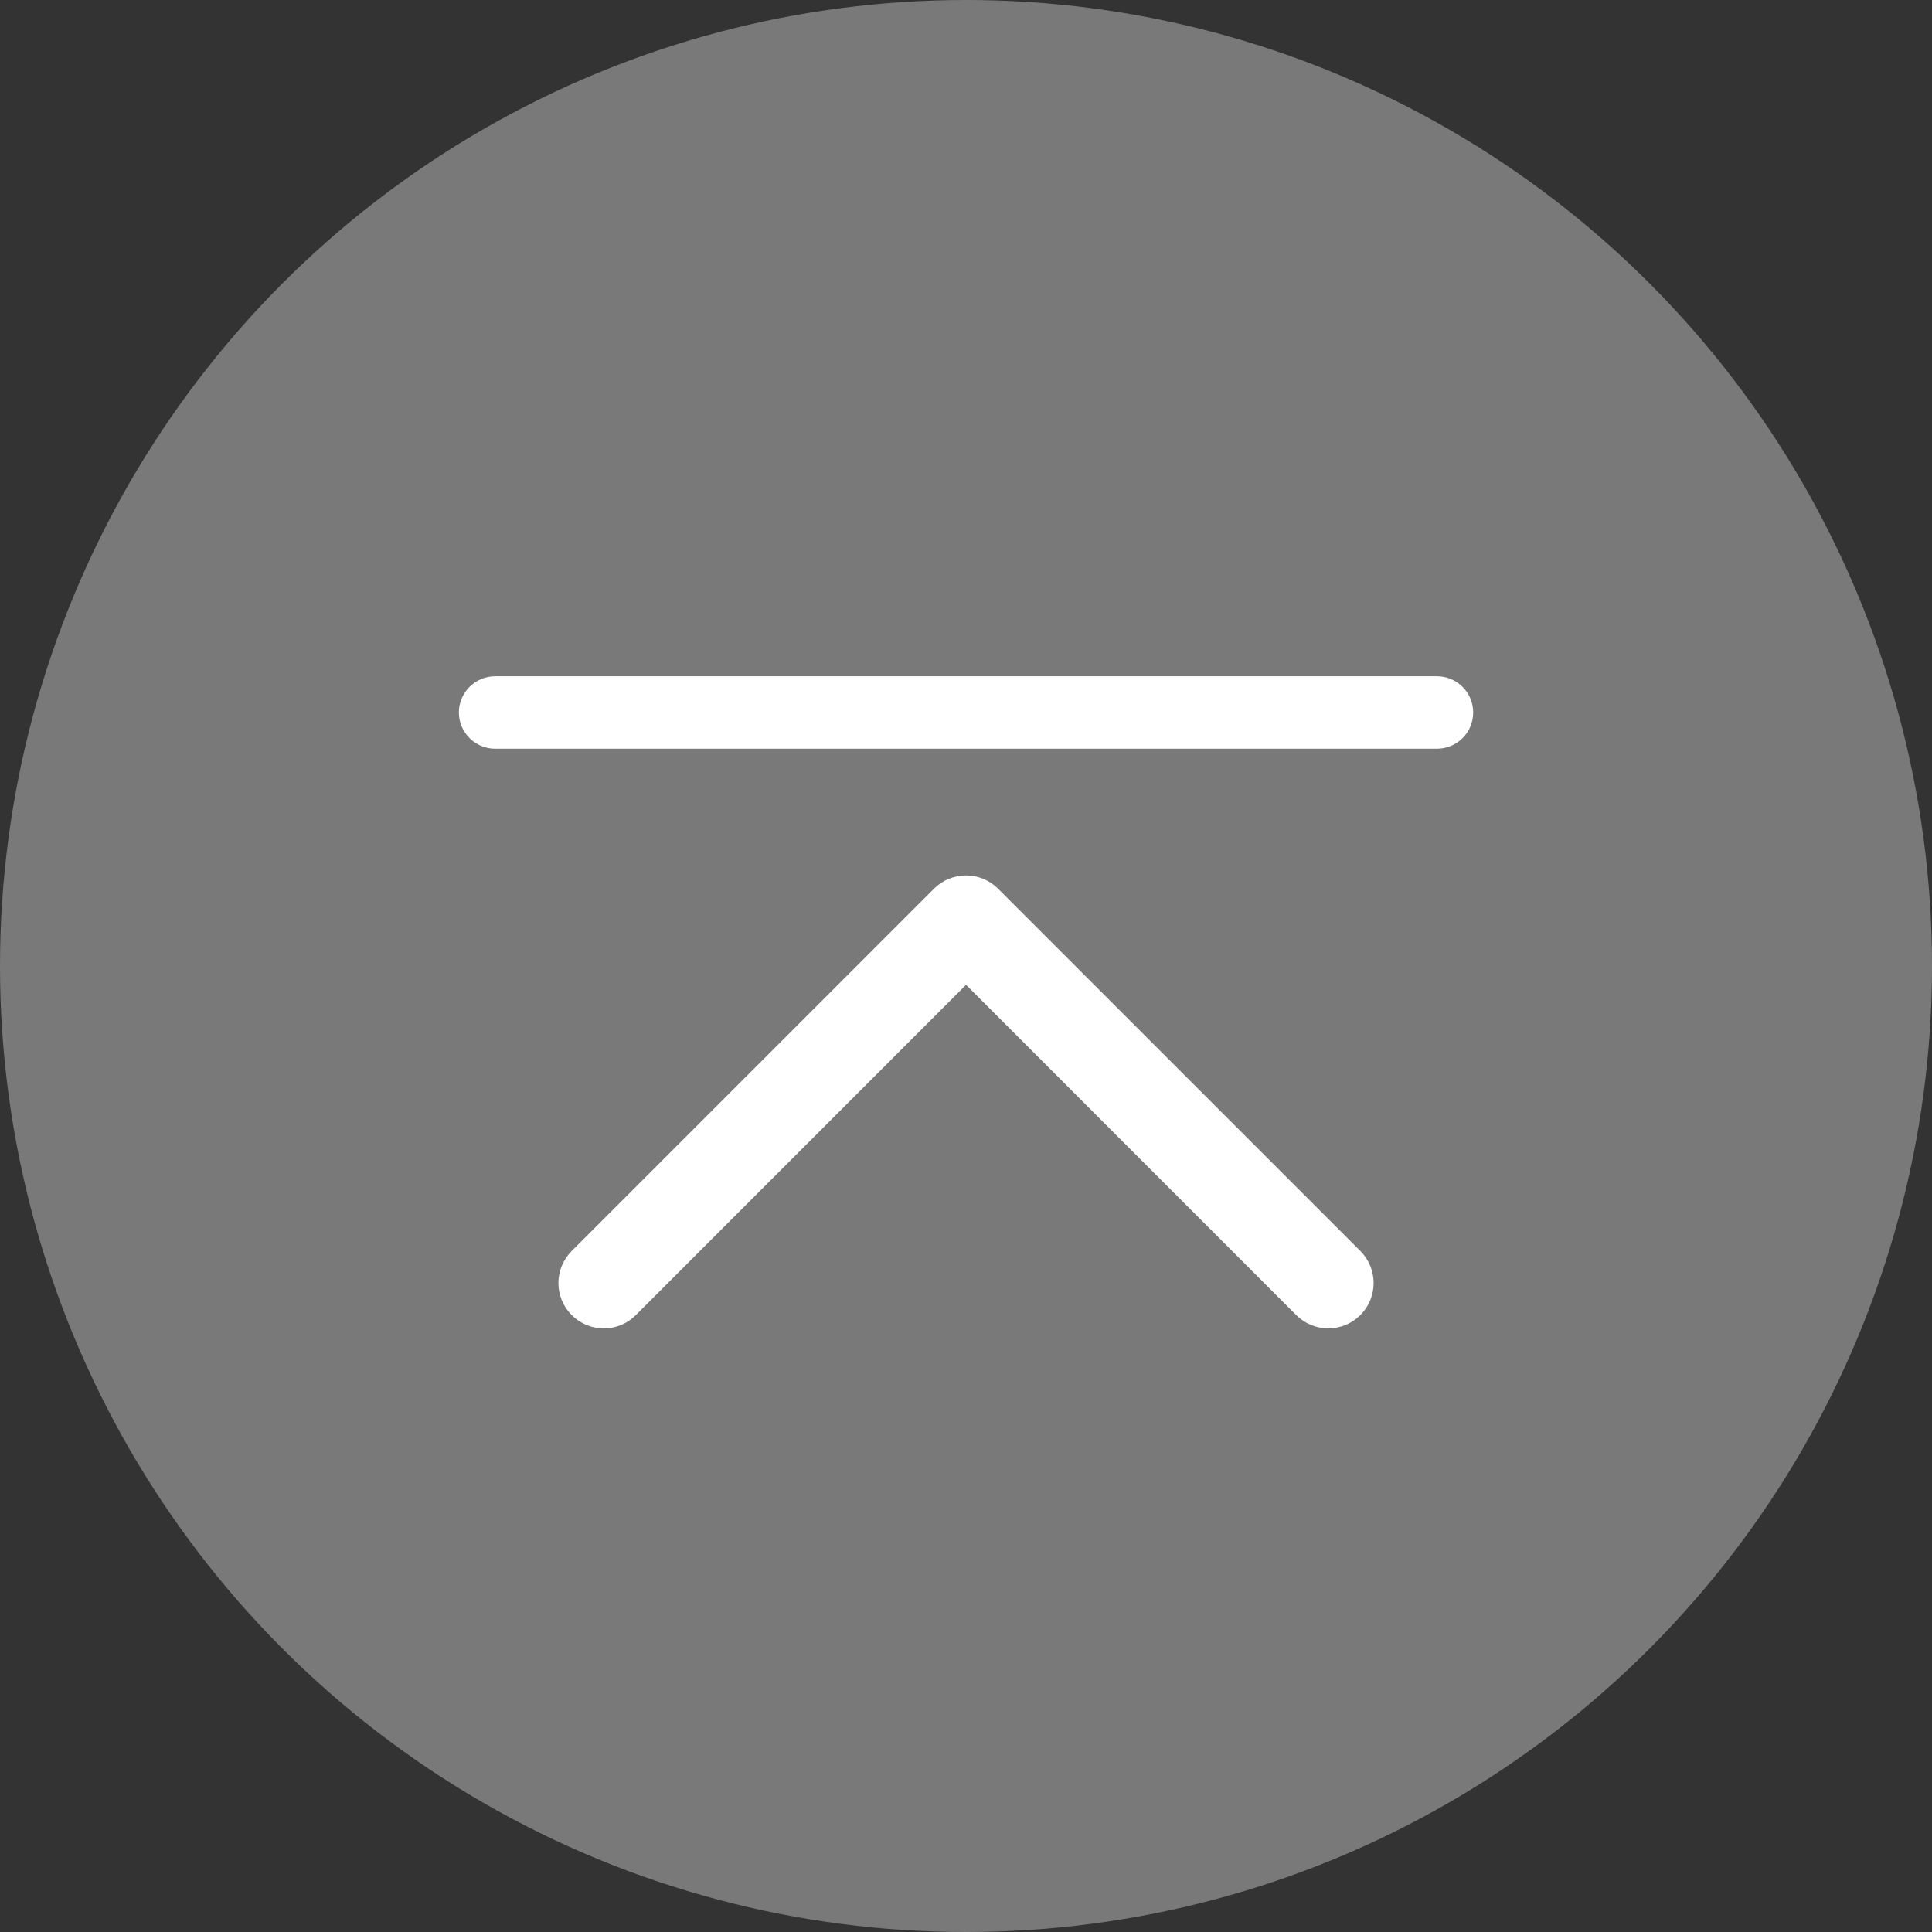 <svg width="64" height="64" viewBox="0 0 64 64" fill="none" xmlns="http://www.w3.org/2000/svg">
<rect x="0" y="0" width="64" height="64" fill="#333333" stroke="none"/>
<circle cx="32" cy="32" r="32" fill="#7A7979"/>
<path fill-rule="evenodd" clip-rule="evenodd" d="M18.939 43.564C19.078 43.704 19.244 43.815 19.426 43.891C19.608 43.966 19.804 44.005 20.001 44.005C20.198 44.005 20.394 43.966 20.576 43.891C20.758 43.815 20.924 43.704 21.063 43.564L32.001 32.623L42.939 43.564C43.221 43.846 43.603 44.004 44.001 44.004C44.4 44.004 44.782 43.846 45.063 43.564C45.345 43.283 45.503 42.901 45.503 42.502C45.503 42.104 45.345 41.722 45.063 41.44L33.063 29.44C32.924 29.301 32.758 29.19 32.576 29.114C32.394 29.039 32.199 29 32.001 29C31.804 29 31.608 29.039 31.426 29.114C31.244 29.19 31.078 29.301 30.939 29.44L18.939 41.44C18.799 41.58 18.689 41.745 18.613 41.927C18.537 42.11 18.498 42.305 18.498 42.502C18.498 42.7 18.537 42.895 18.613 43.077C18.689 43.26 18.799 43.425 18.939 43.564ZM15.201 23.602C15.201 24.262 15.741 24.802 16.401 24.802H47.601C47.919 24.802 48.225 24.676 48.45 24.451C48.675 24.226 48.801 23.921 48.801 23.602C48.801 23.284 48.675 22.979 48.45 22.754C48.225 22.529 47.919 22.402 47.601 22.402H16.401C16.083 22.402 15.778 22.529 15.553 22.754C15.328 22.979 15.201 23.284 15.201 23.602Z" fill="white"/>
</svg>
